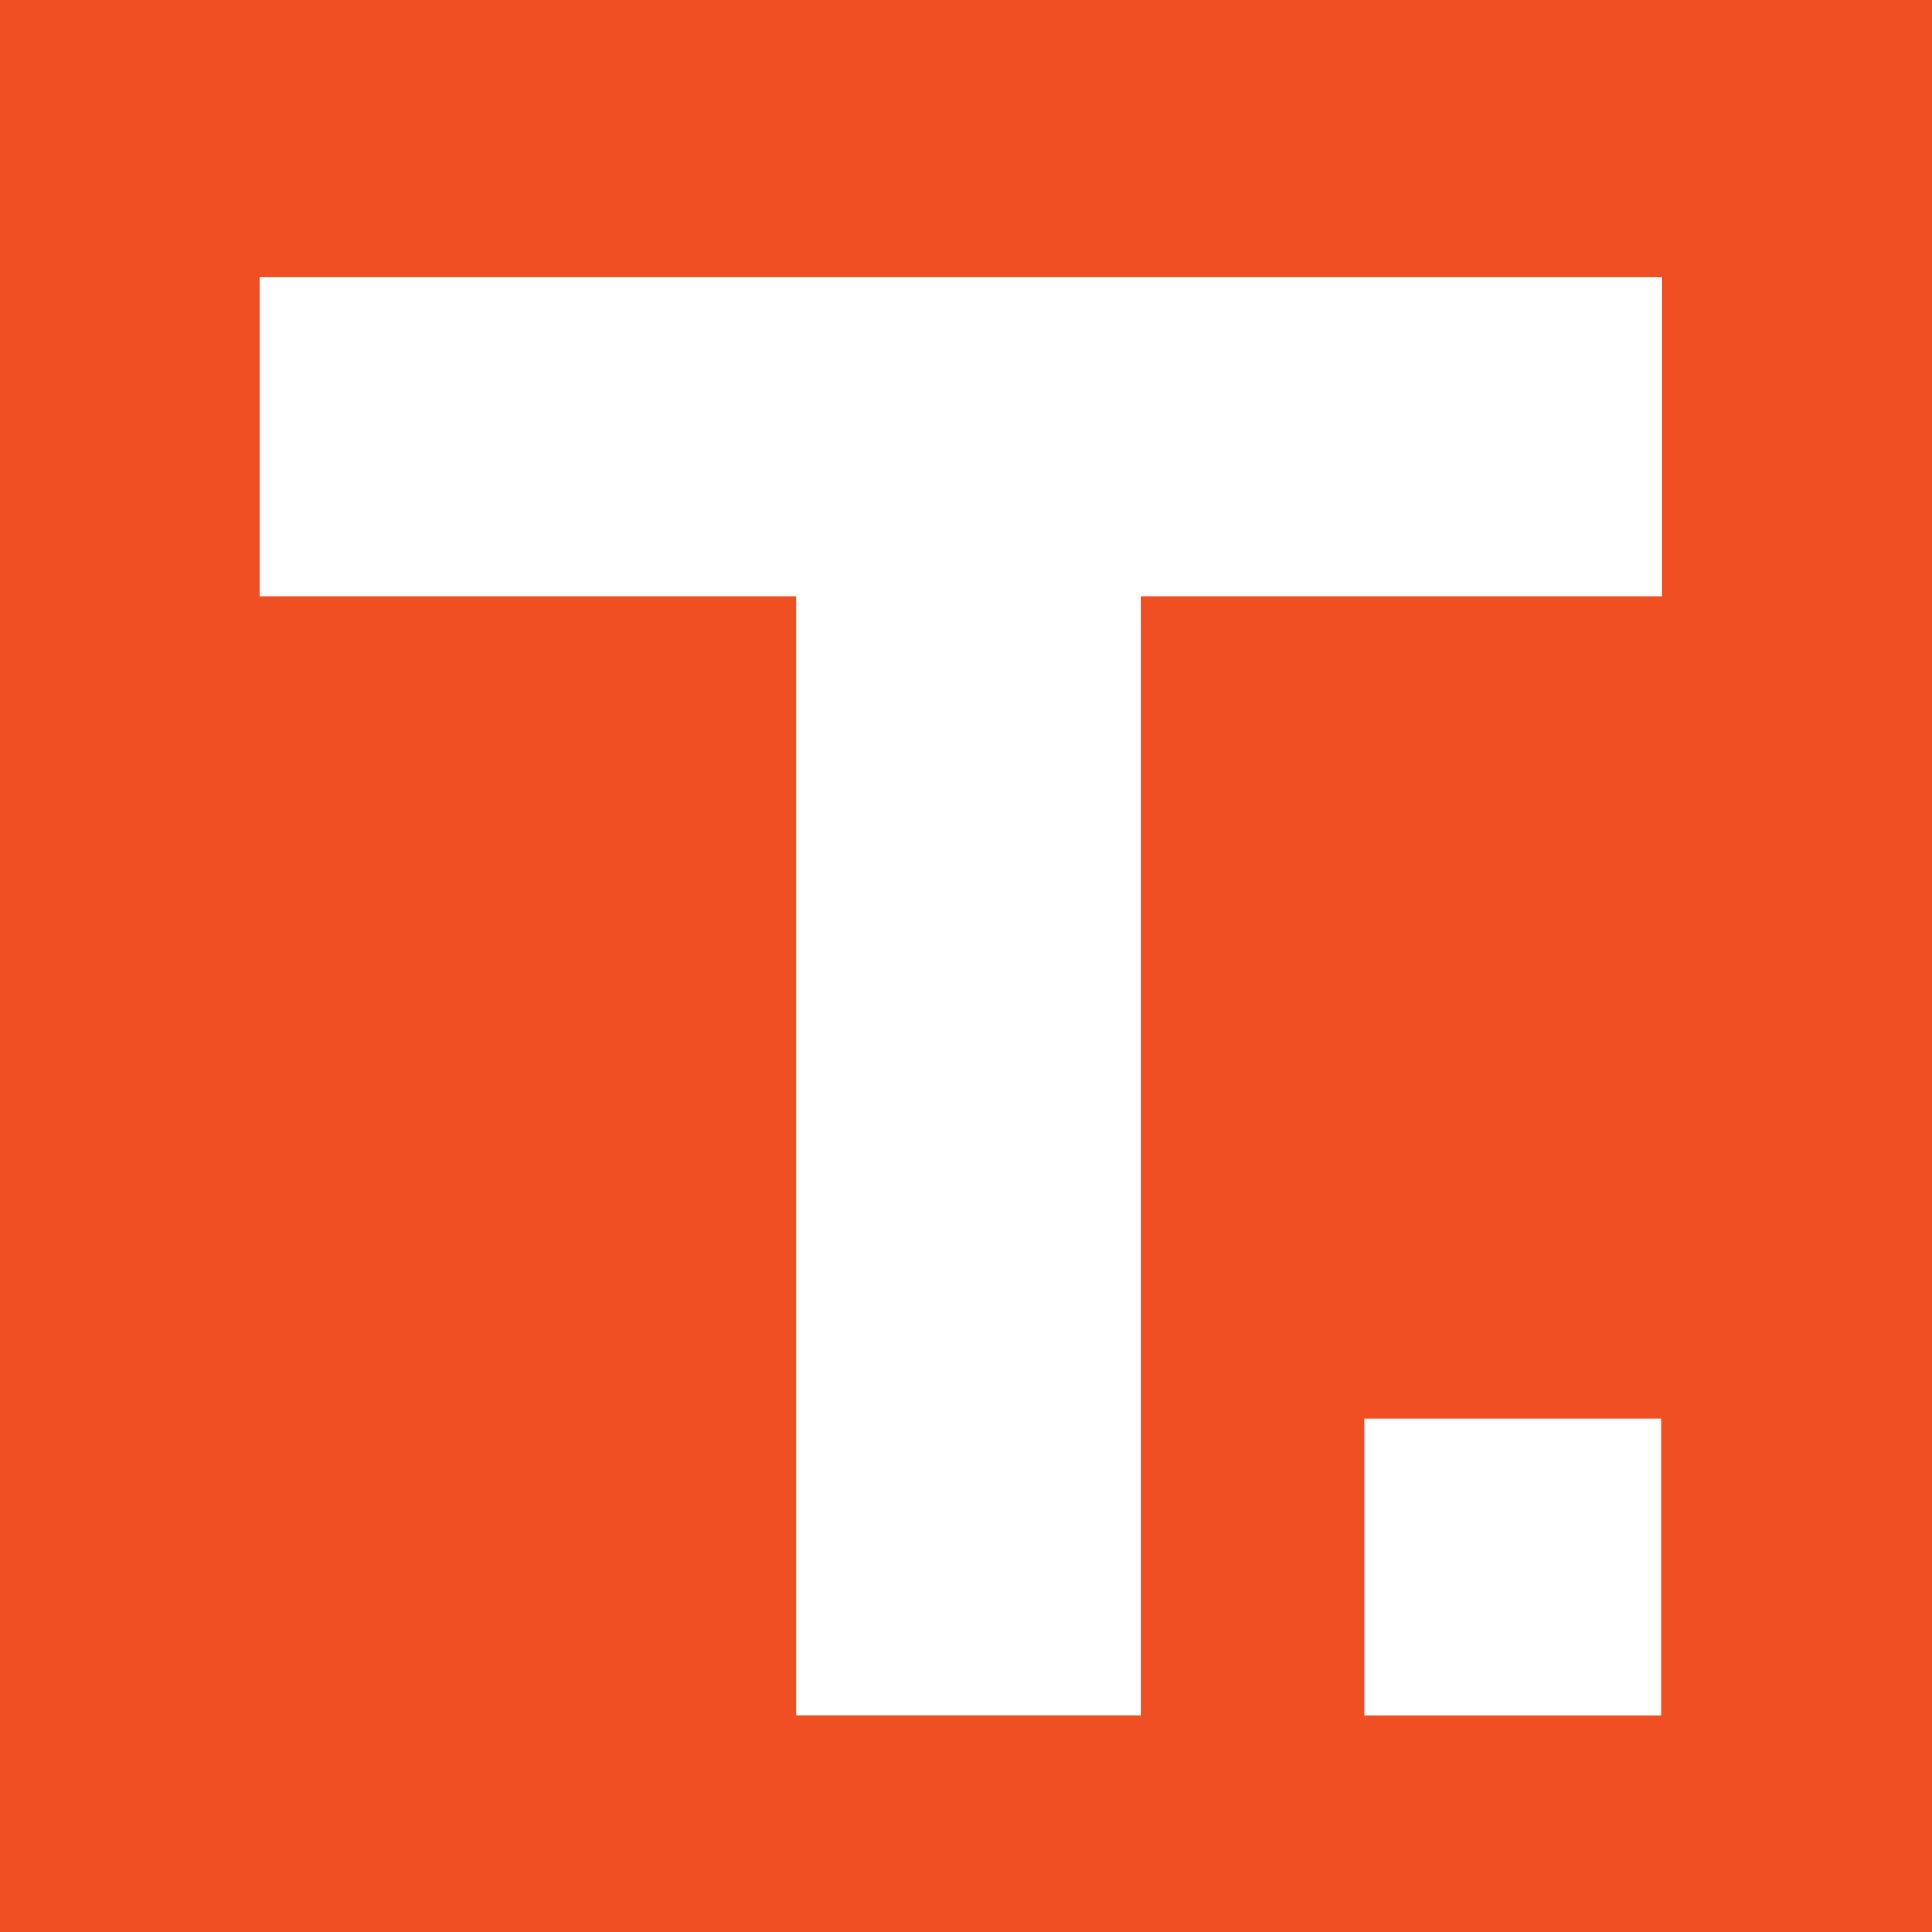 <?xml version="1.0" encoding="utf-8"?>
<!-- Generator: Adobe Illustrator 17.0.0, SVG Export Plug-In . SVG Version: 6.00 Build 0)  -->
<!DOCTYPE svg PUBLIC "-//W3C//DTD SVG 1.1//EN" "http://www.w3.org/Graphics/SVG/1.1/DTD/svg11.dtd">
<svg version="1.1" id="Layer_1" xmlns="http://www.w3.org/2000/svg" xmlns:xlink="http://www.w3.org/1999/xlink" x="0px" y="0px"
	 width="100px" height="100px" viewBox="0 0 100 100" enable-background="new 0 0 100 100" xml:space="preserve">
<path fill="#F04E23" d="M0,0v100h100V0H0z M86.001,30.855H59.058v57.921H41.209V30.855h-27.78V14.364h72.573V30.855z M85.97,88.779
	H70.617V73.426H85.97V88.779z"/>
</svg>
